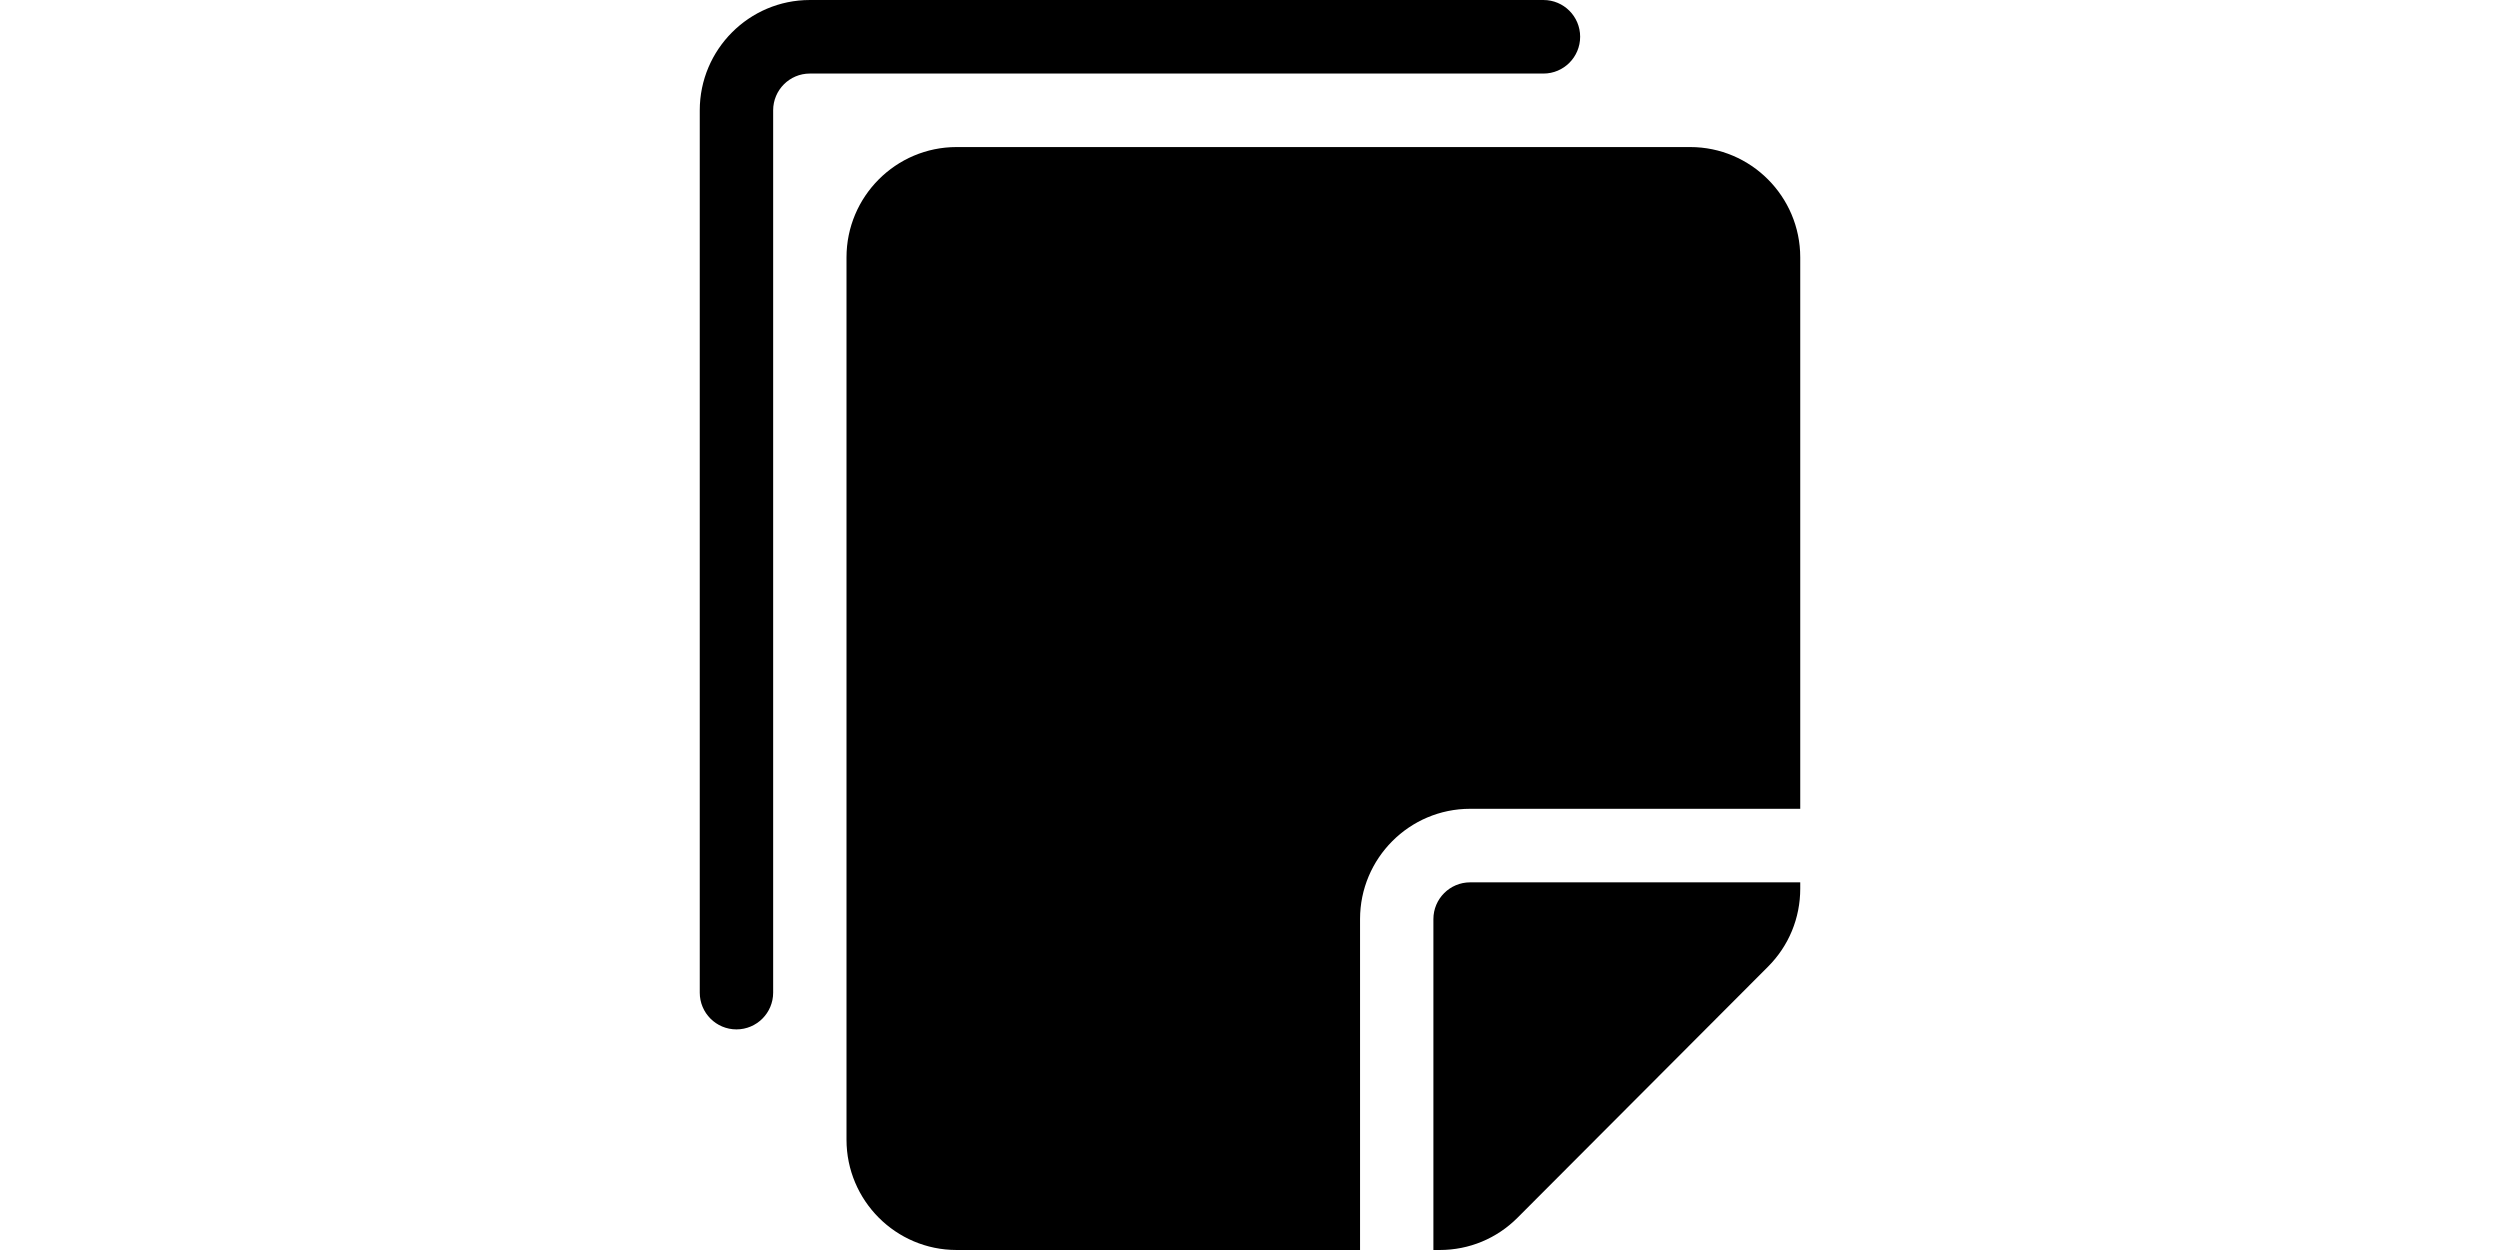 <?xml version="1.0" standalone="no"?><!DOCTYPE svg PUBLIC "-//W3C//DTD SVG 1.1//EN" "http://www.w3.org/Graphics/SVG/1.1/DTD/svg11.dtd"><svg class="icon" height="512" viewBox="0 0 1024 1024" version="1.1" xmlns="http://www.w3.org/2000/svg"><path d="M752.392 60.257 151.392 60.257C134.803 60.257 121.368 73.773 121.368 90.362L121.368 813.176C121.368 829.805 107.893 843.281 91.304 843.281 74.674 843.281 61.24 829.805 61.24 813.176L61.24 90.362C61.24 40.555 101.708 0.005 151.392 0.005L752.392 0.005C769.021 0.005 782.456 13.481 782.456 30.11 782.456 46.74 769.021 60.257 752.392 60.257ZM662.24 752.924 662.24 1023.995 667.442 1023.995C691.485 1023.995 714.136 1014.615 731.175 997.535L936.382 791.877C953.381 774.838 962.76 752.146 962.76 727.98L962.76 722.819 692.304 722.819C675.715 722.819 662.24 736.336 662.24 752.924ZM872.608 120.467 271.608 120.467C221.883 120.467 181.456 161.017 181.456 210.824L181.456 933.638C181.456 983.486 221.883 1023.995 271.608 1023.995L602.152 1023.995 602.152 752.924C602.152 703.117 642.579 662.567 692.304 662.567L962.76 662.567 962.76 210.824C962.76 161.017 922.333 120.467 872.608 120.467Z" /></svg>